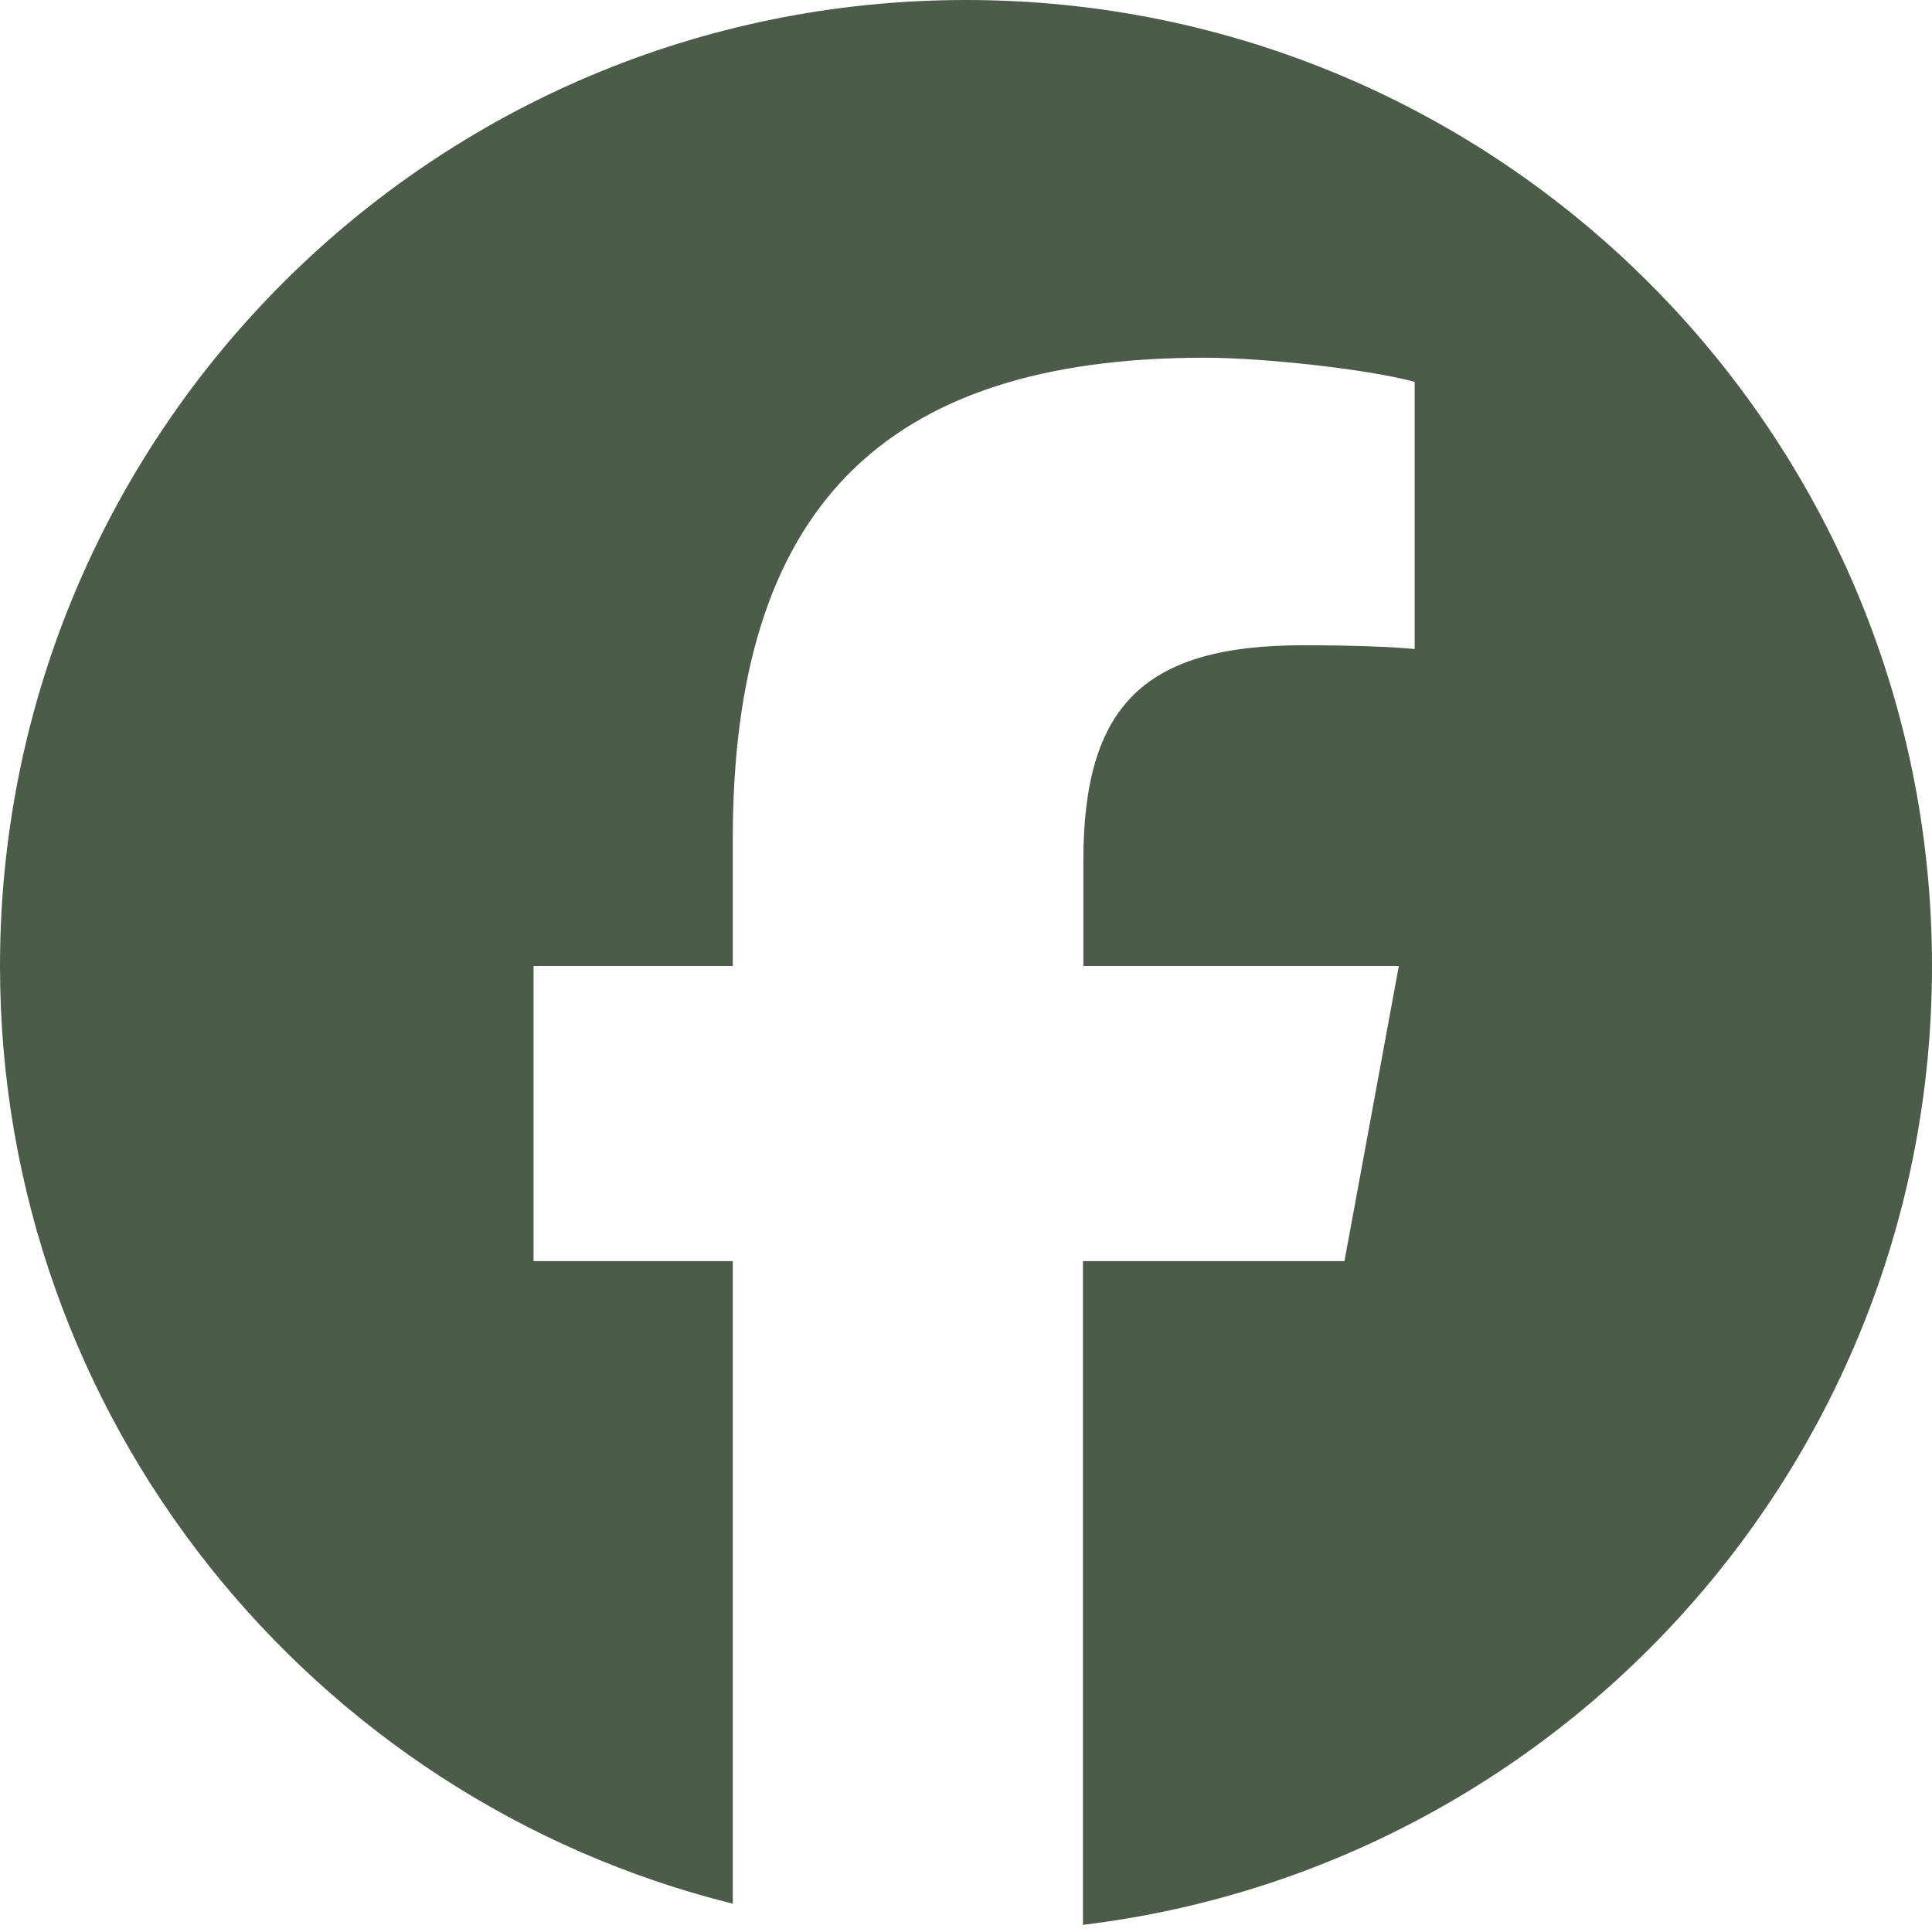 <svg width="65" height="65" viewBox="0 0 65 65" fill="none" xmlns="http://www.w3.org/2000/svg">
<g clip-path="url(#clip0_78_16)">
<path d="M65 32.5C65 14.549 50.451 0 32.5 0C14.549 0 0 14.549 0 32.5C0 47.734 10.499 60.531 24.654 64.048V42.428H17.951V32.5H24.654V28.222C24.654 17.164 29.656 12.035 40.523 12.035C42.58 12.035 46.135 12.441 47.595 12.848V21.836C46.833 21.76 45.5 21.709 43.837 21.709C38.505 21.709 36.448 23.727 36.448 28.971V32.5H47.062L45.233 42.428H36.435V64.759C52.533 62.816 65 49.118 65 32.5Z" fill="#4B5C49"/>
</g>
<defs>
<clipPath id="clip0_78_16">
<rect width="65" height="65" fill="white"/>
</clipPath>
</defs>
</svg>
